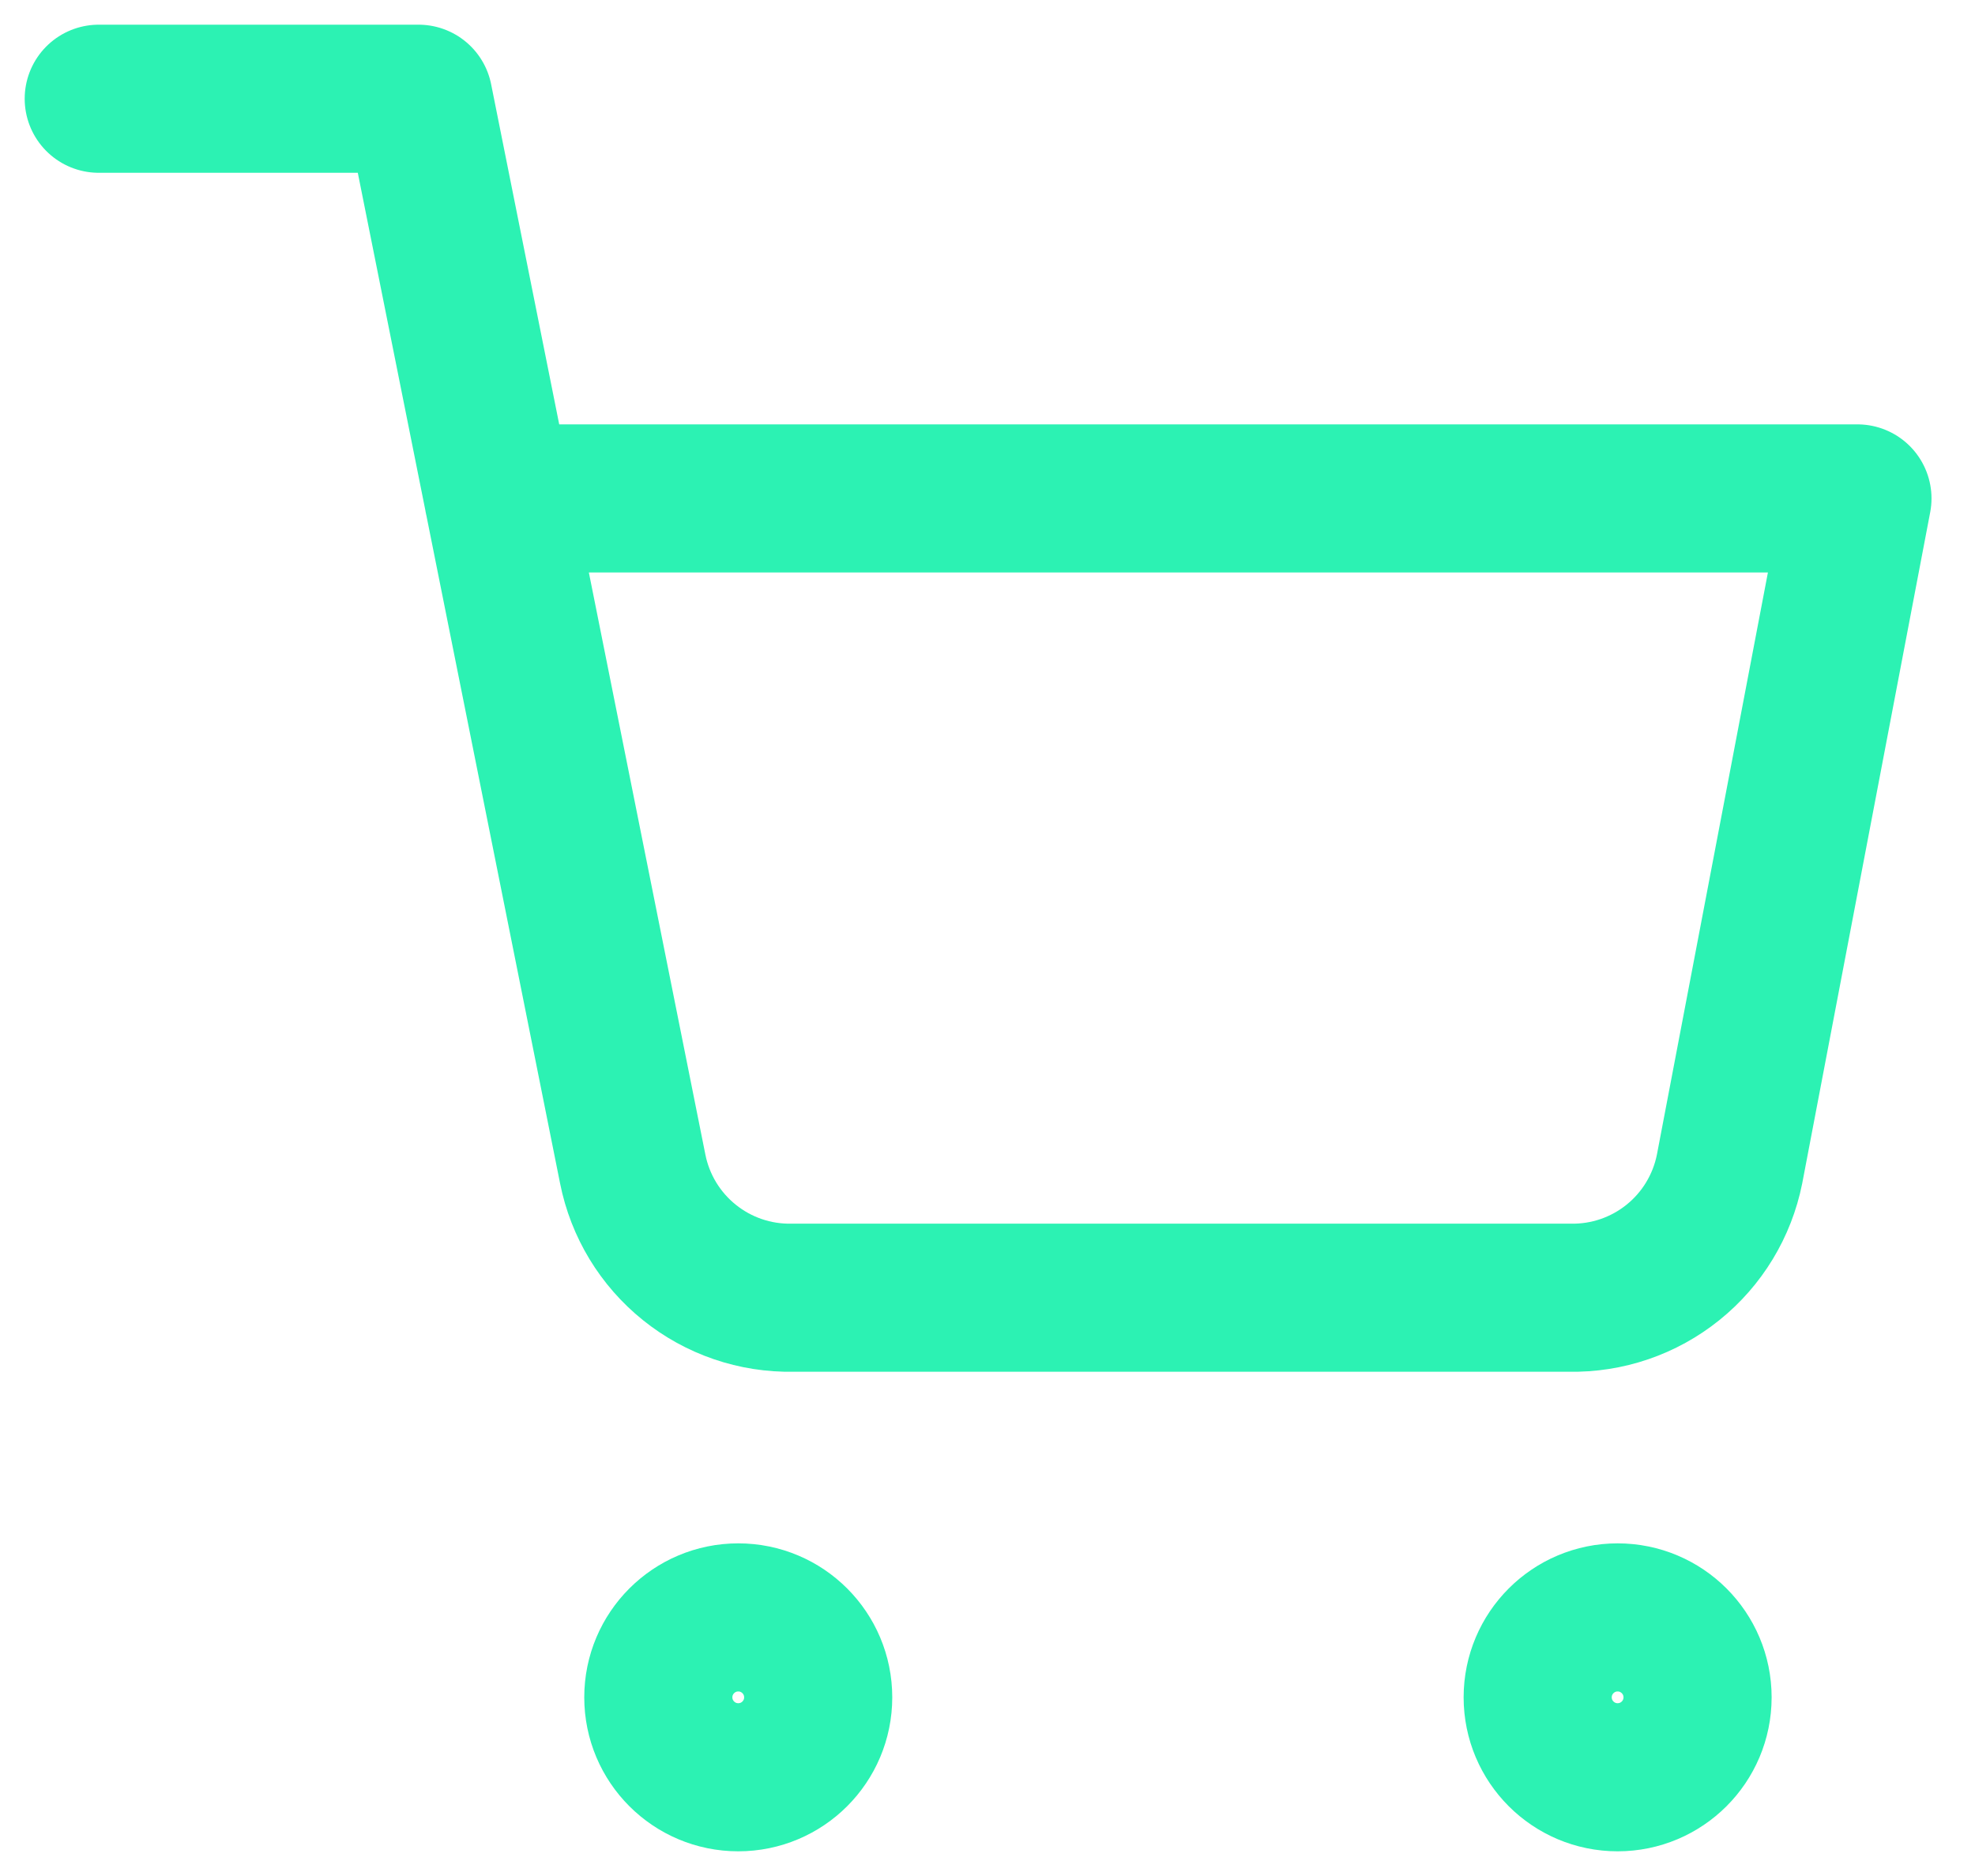 <svg width="40" height="38" viewBox="0 0 40 38" fill="none" xmlns="http://www.w3.org/2000/svg">
<path d="M14.952 36C15.847 36 16.571 35.275 16.571 34.381C16.571 33.487 15.847 32.762 14.952 32.762C14.058 32.762 13.333 33.487 13.333 34.381C13.333 35.275 14.058 36 14.952 36Z" stroke="#2CF2B3" stroke-width="3" stroke-linecap="round" stroke-linejoin="round"/>
<path d="M32.762 36C33.656 36 34.381 35.275 34.381 34.381C34.381 33.487 33.656 32.762 32.762 32.762C31.868 32.762 31.143 33.487 31.143 34.381C31.143 35.275 31.868 36 32.762 36Z" stroke="#2CF2B3" stroke-width="3" stroke-linecap="round" stroke-linejoin="round"/>
<path d="M2 2H8.476L12.815 23.68C12.963 24.425 13.369 25.095 13.961 25.571C14.553 26.048 15.293 26.301 16.053 26.286H31.791C32.55 26.301 33.291 26.048 33.883 25.571C34.475 25.095 34.88 24.425 35.029 23.68L37.619 10.096H10.095" stroke="#2CF2B3" stroke-width="3" stroke-linecap="round" stroke-linejoin="round"/>
</svg>
